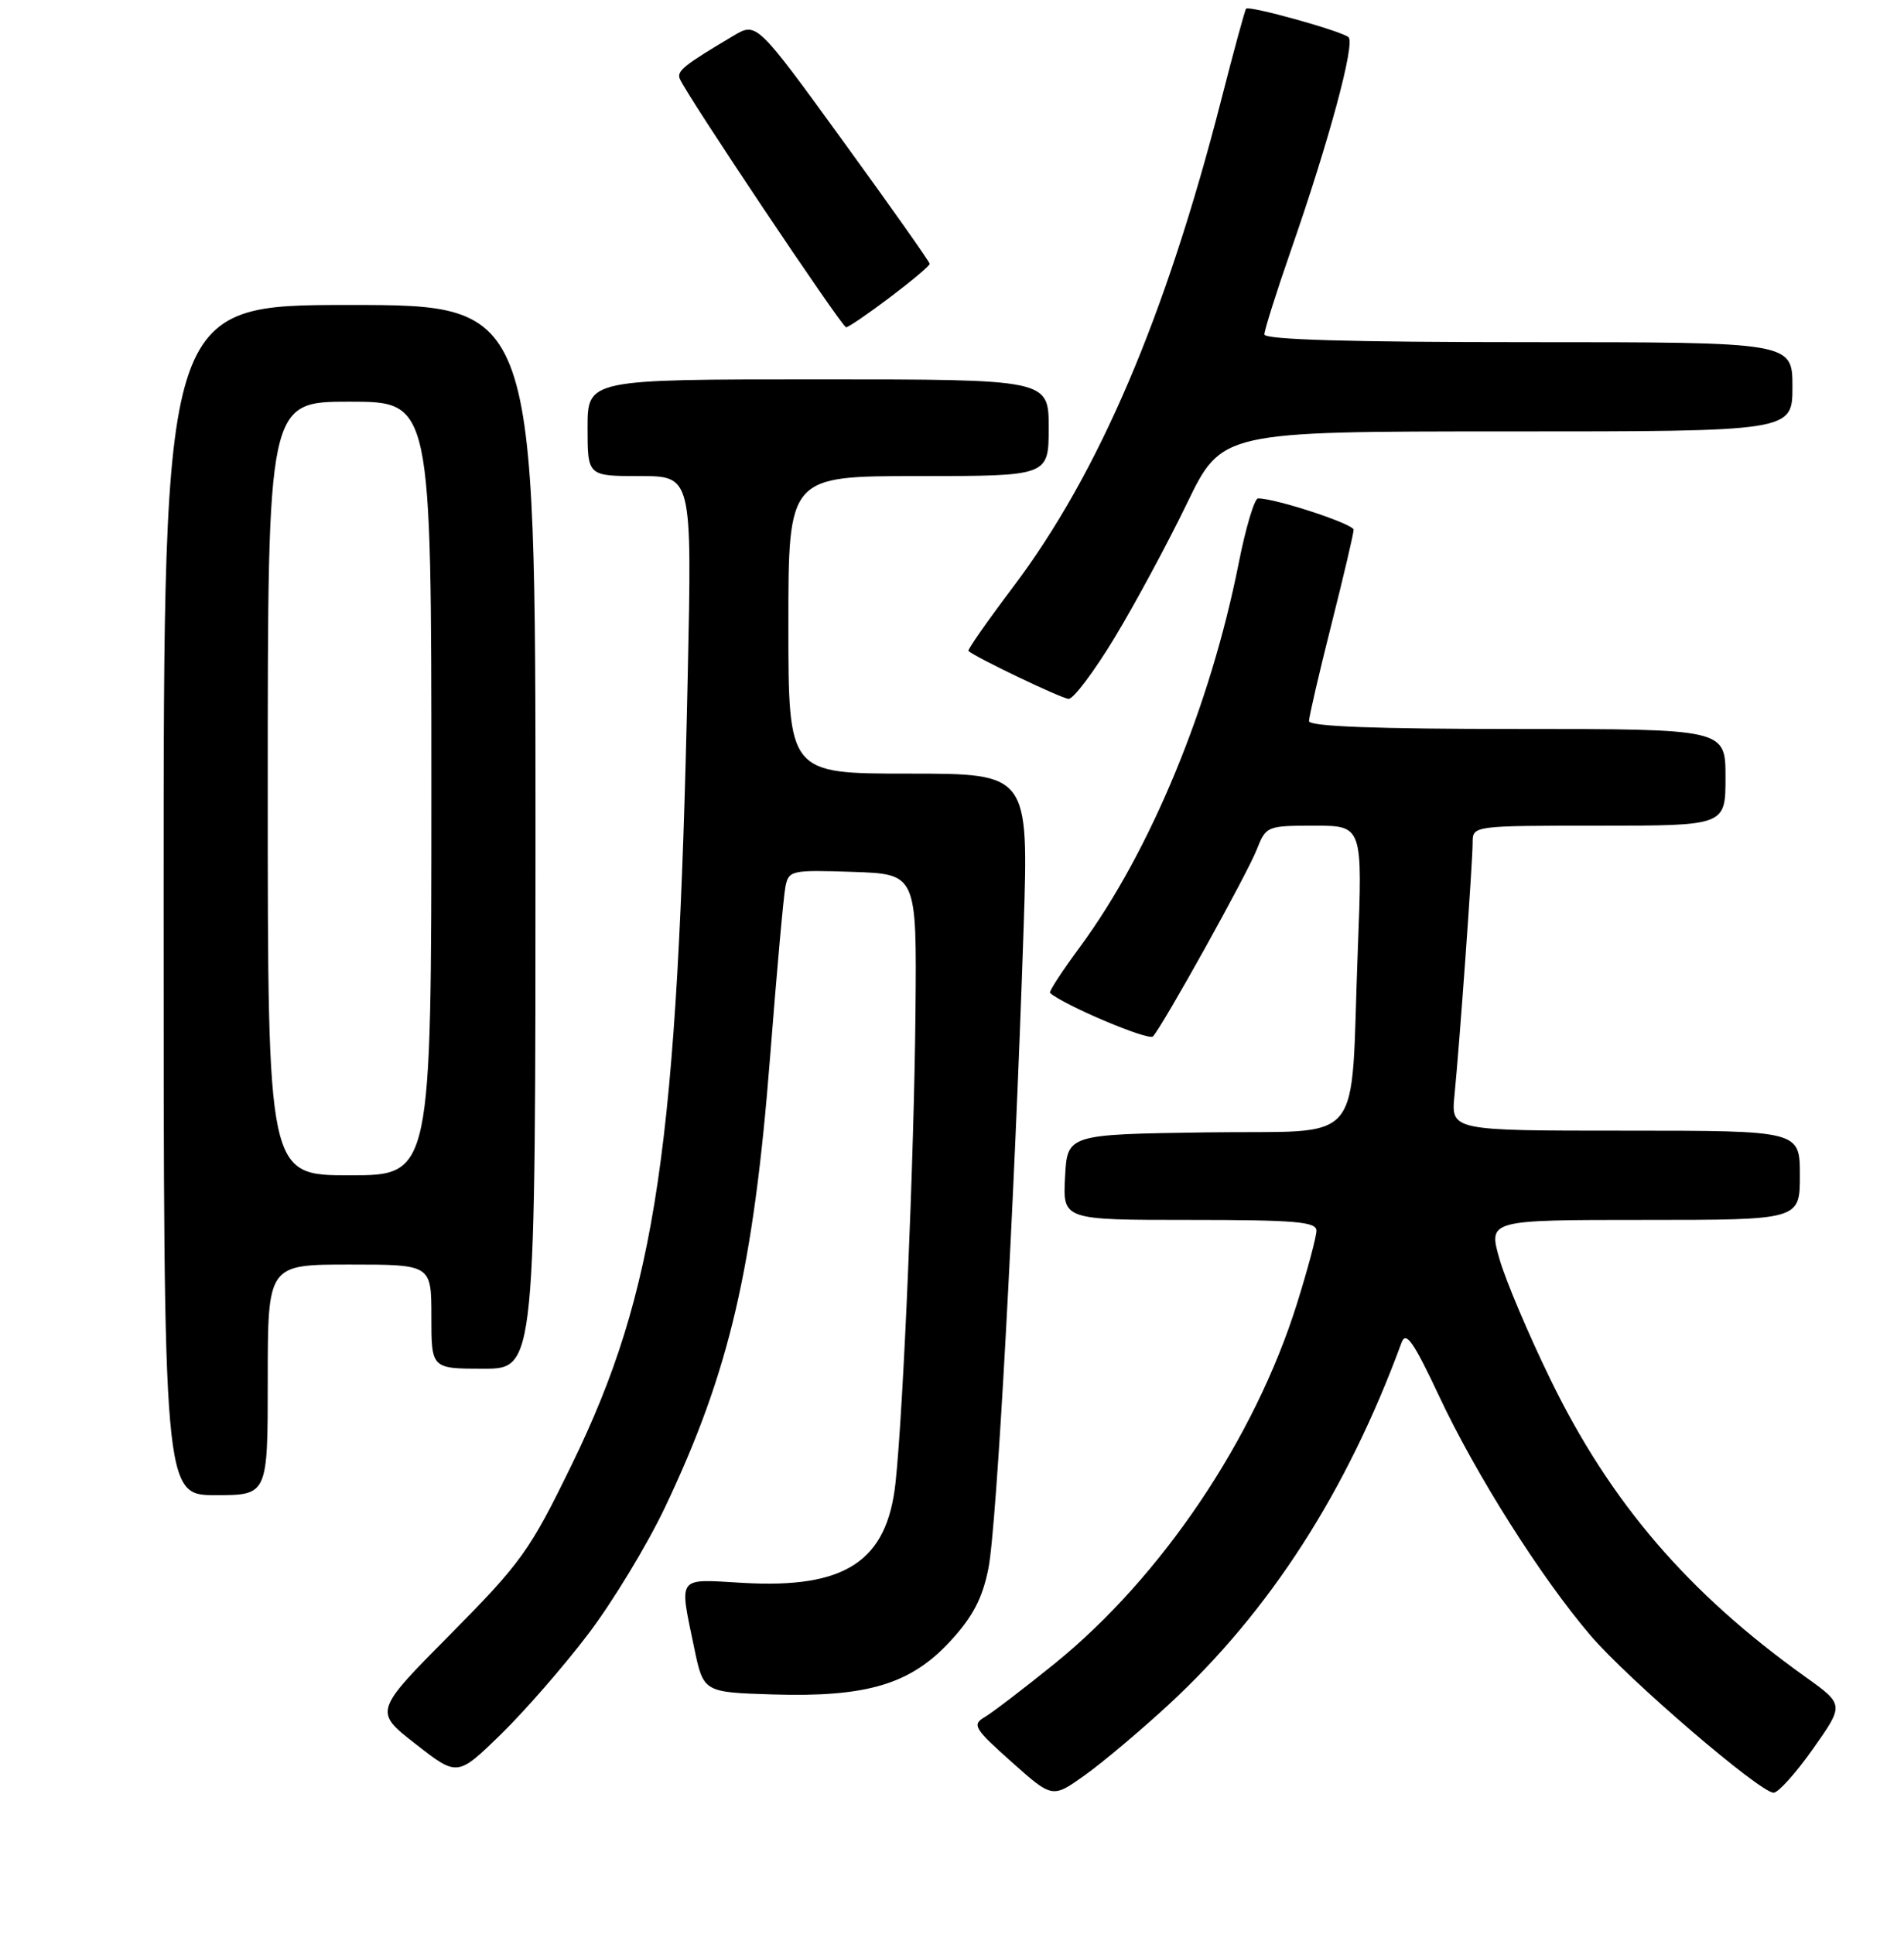 <?xml version="1.0" encoding="UTF-8" standalone="no"?>
<!DOCTYPE svg PUBLIC "-//W3C//DTD SVG 1.1//EN" "http://www.w3.org/Graphics/SVG/1.1/DTD/svg11.dtd" >
<svg xmlns="http://www.w3.org/2000/svg" xmlns:xlink="http://www.w3.org/1999/xlink" version="1.1" viewBox="0 0 256 260">
 <g >
 <path fill="currentColor"
d=" M 157.12 229.17 C 170.75 216.58 181.09 200.50 188.44 180.50 C 189.03 178.89 190.03 180.32 193.51 187.72 C 198.47 198.29 207.18 212.05 213.86 219.87 C 218.88 225.75 236.64 241.00 238.47 241.00 C 239.09 241.00 241.49 238.34 243.78 235.08 C 247.96 229.16 247.96 229.16 242.73 225.42 C 226.95 214.14 216.53 202.00 208.49 185.50 C 205.54 179.45 202.44 172.14 201.61 169.25 C 200.11 164.00 200.11 164.00 221.05 164.00 C 242.00 164.00 242.00 164.00 242.00 158.00 C 242.00 152.00 242.00 152.00 218.55 152.00 C 195.09 152.00 195.09 152.00 195.56 147.25 C 196.26 140.16 198.00 115.94 198.00 113.30 C 198.00 111.00 198.00 111.00 215.00 111.00 C 232.00 111.00 232.00 111.00 232.00 104.50 C 232.00 98.00 232.00 98.00 204.00 98.00 C 184.97 98.00 176.00 97.66 176.00 96.94 C 176.00 96.36 177.35 90.54 179.00 84.00 C 180.65 77.46 182.00 71.71 182.00 71.22 C 182.00 70.44 171.53 67.00 169.15 67.00 C 168.67 67.00 167.49 70.94 166.54 75.75 C 162.72 94.98 154.67 114.43 145.25 127.24 C 142.83 130.51 141.00 133.32 141.18 133.48 C 143.05 135.14 154.43 139.95 155.02 139.33 C 156.36 137.88 167.62 117.63 168.96 114.25 C 170.22 111.05 170.34 111.00 176.73 111.00 C 183.21 111.00 183.21 111.00 182.56 127.75 C 181.51 154.80 183.92 151.91 162.17 152.23 C 143.50 152.50 143.50 152.50 143.20 158.25 C 142.90 164.00 142.90 164.00 159.95 164.00 C 174.17 164.00 177.00 164.24 177.00 165.45 C 177.00 166.24 175.83 170.63 174.40 175.20 C 168.72 193.38 156.20 211.98 141.81 223.64 C 137.64 227.01 133.39 230.26 132.36 230.86 C 130.67 231.85 131.00 232.40 136.00 236.85 C 141.50 241.76 141.50 241.76 145.88 238.63 C 148.29 236.91 153.35 232.65 157.12 229.17 Z  M 79.11 219.64 C 82.39 215.32 87.02 207.67 89.41 202.64 C 98.08 184.39 101.32 170.50 103.55 142.00 C 104.43 130.72 105.35 120.47 105.60 119.21 C 106.04 117.01 106.39 116.93 114.66 117.21 C 123.26 117.50 123.26 117.50 123.09 136.00 C 122.91 155.39 121.47 189.41 120.41 199.30 C 119.28 209.91 113.67 213.59 99.87 212.79 C 90.91 212.27 91.31 211.74 93.33 221.50 C 94.58 227.50 94.58 227.50 103.90 227.79 C 116.55 228.18 122.44 226.42 127.76 220.64 C 130.79 217.36 132.08 214.90 132.89 210.88 C 134.01 205.37 136.40 161.84 137.63 124.75 C 138.31 104.00 138.31 104.00 122.16 104.00 C 106.00 104.00 106.00 104.00 106.00 84.00 C 106.00 64.00 106.00 64.00 123.50 64.00 C 141.00 64.00 141.00 64.00 141.00 57.50 C 141.00 51.00 141.00 51.00 110.00 51.00 C 79.00 51.00 79.00 51.00 79.00 57.50 C 79.00 64.00 79.00 64.00 86.02 64.00 C 93.04 64.00 93.04 64.00 92.47 90.75 C 91.12 154.22 88.28 173.48 76.86 196.93 C 71.22 208.50 70.09 210.07 60.54 219.72 C 50.27 230.08 50.27 230.08 55.89 234.46 C 61.50 238.84 61.50 238.84 67.33 233.17 C 70.53 230.05 75.84 223.96 79.11 219.64 Z  M 36.00 185.50 C 36.00 170.00 36.00 170.00 47.00 170.00 C 58.00 170.00 58.00 170.00 58.00 177.00 C 58.00 184.00 58.00 184.00 65.00 184.00 C 72.00 184.00 72.00 184.00 72.00 112.50 C 72.00 41.00 72.00 41.00 47.00 41.00 C 22.00 41.00 22.00 41.00 22.00 121.00 C 22.00 201.00 22.00 201.00 29.00 201.00 C 36.00 201.00 36.00 201.00 36.00 185.50 Z  M 149.88 85.70 C 152.64 81.13 157.00 73.03 159.58 67.70 C 164.27 58.00 164.27 58.00 202.64 58.00 C 241.00 58.00 241.00 58.00 241.00 52.00 C 241.00 46.00 241.00 46.00 205.50 46.00 C 181.56 46.00 170.00 45.66 170.00 44.96 C 170.00 44.39 171.60 39.32 173.55 33.71 C 178.69 18.96 182.24 5.82 181.31 5.00 C 180.34 4.16 167.94 0.71 167.54 1.17 C 167.38 1.35 165.87 6.90 164.18 13.50 C 156.71 42.61 147.73 63.63 136.24 78.88 C 132.76 83.49 130.05 87.37 130.21 87.51 C 131.27 88.43 142.73 93.91 143.68 93.95 C 144.33 93.98 147.12 90.26 149.88 85.70 Z  M 119.66 39.97 C 122.60 37.75 125.00 35.73 125.00 35.47 C 125.00 35.21 119.76 27.79 113.36 18.98 C 101.73 2.96 101.73 2.96 98.61 4.81 C 91.99 8.74 90.99 9.53 91.39 10.57 C 92.14 12.54 113.20 44.00 113.76 44.00 C 114.07 44.00 116.72 42.19 119.66 39.97 Z  M 36.00 106.00 C 36.00 54.00 36.00 54.00 47.00 54.00 C 58.00 54.00 58.00 54.00 58.00 106.00 C 58.00 158.00 58.00 158.00 47.00 158.00 C 36.00 158.00 36.00 158.00 36.00 106.00 Z "/>
</g>
</svg>